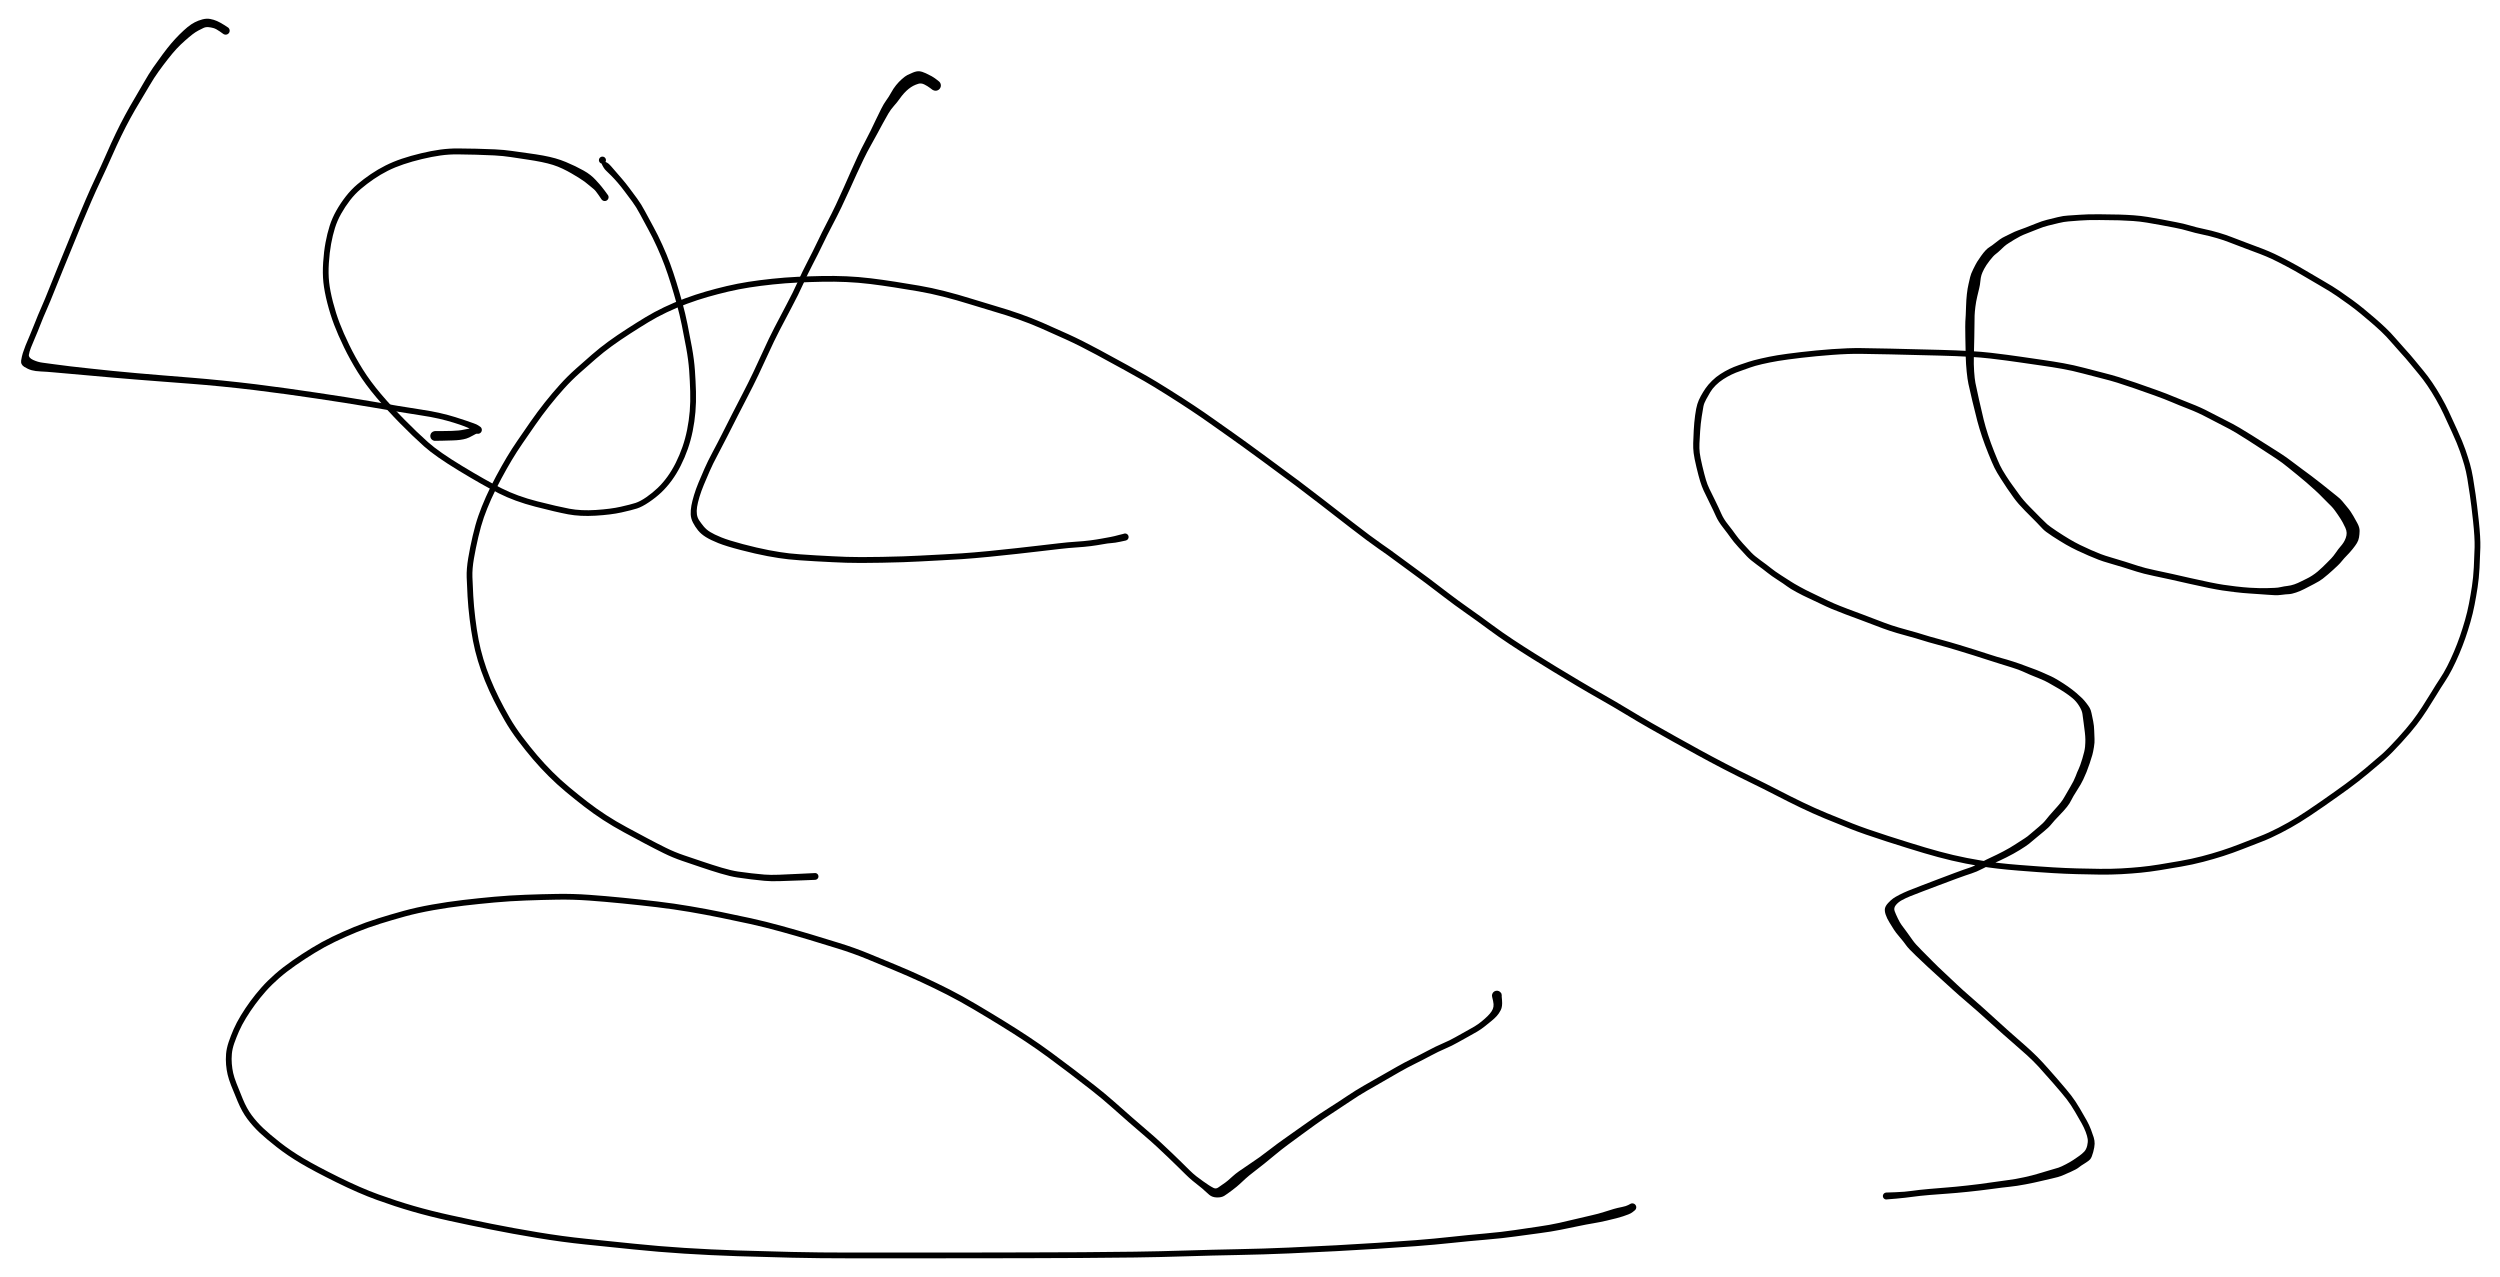 <svg version="1.1" xmlns="http://www.w3.org/2000/svg" viewBox="0 0 1141 583" width="1141" height="583">
  <!-- svg-source:excalidraw -->
  <!-- payload-type:application/vnd.excalidraw+json --><!-- payload-version:2 --><!-- payload-start -->eyJ2ZXJzaW9uIjoiMSIsImVuY29kaW5nIjoiYnN0cmluZyIsImNvbXByZXNzZWQiOnRydWUsImVuY29kZWQiOiJ4nM1dXXNcdTAwMWLHXHUwMDExfOevYNGvPvn2+85vtuzEKSUupVx1MDAxNMdWpVxcLpiERIQgwVx1MDAwMKBkWeX/nlx1MDAwMyjzMH22ujexafJBJVx1MDAwMte8/ZidnemZnX17dHx8sn1zPT/5+Phk/sPpbLk4W89en3y4+/zVfL1ZrK6Gr/z+983qZn26f/J8u73efPzRR7Pr60cvXHUwMDE32+9Xq4tHp6vLW9h8Ob+cX203w4P/XHUwMDFhfj8+frv/9+BFL9bz+d1r9t+Mr1xufcFPv1xcXe1f2/nsg2tTuHtgsflseNt2fjZ8+2K23MzHb3ZcdTAwMWad/OfHb96013+9XGanN5/+8/Gf/v7qcfBfjG99sVgun23fLG/7NDs9v1nPx2832/XqYv714mx7Pnzv4PM73GY1jNmIWq9uXp5fzTdcdTAwMWKDWV3PTlx1MDAxN9s3u8/a9u7T2dXL/d9cdTAwMTg/+WH4LVx1MDAwN/do6GrXJudiiXn8Kzt8LN2j1LqUW++c61xcjtCwx6vlar1r2Fx1MDAwN+3+Z2za97PTi5dD+67O7p7ZrmdXm+vZepiv8bnX77rcu3EqzueLl+fb3fvj+OFmvlx1MDAxZvnOleS8i2NDd2+5/svZXlx1MDAwNL7FgTufra/fXHLQyb41XHUwMDA3Ldz9+vmB/Izgm+uz2e1Eu1xcfFvaLnQ5jCO3XFxcXF1cZl9e3SyX42er04tfkI3r1eJQPHc/4/+Ox9nY/3L3/28//MWnXHUwMDFi71x1MDAwZp93/PlcXPd8qGxPKIfPN/xcdTAwMDUxXHUwMDE4gKeAXHUwMDE0XHIgU0A2Q9T0XHUwMDE0UJztXHUwMDAzb1PpLaJQRNfZbvN39PZcdTAwMWS+o1xi19rJXGKRQ1xcMpDIJ9B5O4NRaJiVqibxSXQh22lcdTAwMTf6XHUwMDAyolVcdTAwMTSIXHUwMDFksS5wSLLS0vOZdCDCrlx1MDAxNUY52f47x9eiS7BcdTAwMThcdTAwMWSXfZesYLqgtFxyMFFpXHUwMDFiYlx1MDAwNFx1MDAxOUhWOIf+XHRcdTAwMTi7+l1cdTAwMTbEM+JyViRcdTAwMDfmtFx1MDAxMzBcdTAwMDHGoFcw9j2+XHUwMDE1xtqDsmmFMfBWrL1cdTAwMTMwXHUwMDBl2uaFOVx1MDAwNVx1MDAxZOVcdTAwMDNfcqhcdFx1MDAwM1x1MDAxN+veSoGPiWto6EziXHUwMDAzXVx1MDAxMFwibE7Q/czfklx1MDAxMMKlJlwihC9cdTAwMWOQTZ/5IKOYXHUwMDE1QXUgRNj/XHUwMDAxQeUl11x1MDAwMlxcqUVMek67XHUwMDExQIZcdTAwMGKd99TChNBcdTAwMDWZYVx0ZyqOKMCZ9qOD6Ui0VT3MR6JL0bVcYqGC5Vx1MDAxY0D49jLsdLVqxUW04jhcdTAwMDT2MO959zPMPDdcdTAwMTZdXHUwMDAxXHUwMDExdnzEUN+1fMRQq/K9yLewXHUwMDFk93xtedyNOVx1MDAwNDZJx5WXx/0701x1MDAxMVx1MDAxYtZcdTAwMTOYMFRcdTAwMTFcdTAwMGZaXHUwMDE0ILwv6I1wk9x3XHUwMDAw4Ya/762MOU93XGJcdTAwMGbbsPN09oODhnHXKnhoWEvXS1x1MDAwMO+ip5NcdTAwMWZcIiDorFx1MDAwNNDGXHUwMDFkXHUwMDFkrlx1MDAwMG5ox0er1PovXHUwMDAx1jDf5kNv1Vx1MDAxMZf6XGLKmKvvXGL7aaTzXHUwMDExQVx1MDAxNUcqJjHa0VxytOcx2dHlfk7MuDtSREFlT1x1MDAxMcBcdTAwMGJwJiGBx05cdTAwMDc3gb/O31x1MDAwMNqUTniCxUFXU0K7g1x1MDAwM/pKQFdcdTAwMGJAJ4NcdTAwMDFy29V1OiPVQlx1MDAwMVx1MDAxZdYqXHUwMDA1XHUwMDAwZ8JccsZcYlx1MDAwZTZdXHUwMDEzXHUwMDE5VpHjvVx1MDAwMD3I/cpcXMD+4a3qXHUwMDAwQWU8d0CV0fkuLUxcdTAwMWZdXHUwMDE2xdlWcT1YYPPjxnWBxc31eYHVzXeZXHUwMDAyYlV4q2B/7fhYgTnGWbVcdTAwMDI+bs+dnYSmXHUwMDA1XbNcdTAwMDXFna+QgqRcdTAwMTVcdTAwMTf4grxcdTAwMWTfacqEtuPTmNBcdTAwMTblY4yQJIxcdTAwMThAXHUwMDA0iUSqs6tcdTAwMWZkQcKQhO2pQVaQS+xcdTAwMDU5hm1EkDEwZTy3XHUwMDAxSkSyjqtcdTAwMTZYxJ7ryFx1MDAxMqBhgpJEYiRwSfZgXHUwMDBicH+nOFx1MDAxOGTu7Fx1MDAxN4e8hfBcdTAwMTbYVLjli3uET3xeWqR5uCHRo10qbHfVVF1GW5ar/VxcQGC4z4PWgedcdTAwMGI5J1xmjHHDXGLUuO9cdTAwMDTTXGJcdTAwMWHGd6RcZrue525lxiXGNVxmWoWeb3zZY8NcdTAwMDQqXHUwMDExXHUwMDFiRiU5Y/SRs0NcdTAwMTmEP/DAWFx1MDAwMuFXIGjrXHRcdTAwMTCQZFx1MDAwNVx1MDAwMlSP0P2Uq0csIcfLpzJh/KDnXHUwMDFlYMK3UOtcIiE1yoU/RdiS+Fx1MDAxMkuYPcA38YR7Zcc9ZiTrOduTIFx1MDAwZkLQYynAQuZcdTAwMTFE9Mx9x0dcZllursanXHUwMDEwofvogFGllDxGRHhfJlx1MDAxMD77XGLhzHBCXHUwMDFihodRkofZ5/v+XHUwMDE0wmd/XHUwMDAyXHUwMDExRlxmIcKIYYC2/i08LDJcdTAwMTlkTpVNppLzzymAuuDW+GSJXHQ6XHUwMDE5c6BcdTAwMTQ9XHUwMDA2xDhPPElcdTAwMTF5XHUwMDE04S3QsMKVUkQ+kosl+sjcXHUwMDFjxV3M8Sh4yvBcdTAwMTbOjSTgb4X0XHUwMDExJCZcdTAwMWR3XHUwMDEzUsHEXHUwMDE2LvxcdTAwMWSSaLxhyFx1MDAxM3P6KfVcdTAwMThI4lOJIVx1MDAxZU5cdTAwMTFkcHmEXFygjFGhwM1RoLlcdTAwMWP3KzMoJVx1MDAxN7hpXHJcdTAwMDa846ovg1xyI6RPZVxcYlx1MDAwMlx1MDAwNFx0olDtWEmQWFx1MDAwZqlvWMFBXHUwMDE2IDj7gvdaPy9cdTAwMWQ2jLtvuJBcdTAwMDVcdTAwMTnrcJBcdTAwMDVcYlxuXGZfL1x1MDAxON5cdTAwMTVWJVx1MDAwNPeVtVx1MDAwZr6YoGFyjzF0vpB7kDGecJr7ap2MPIyg+UtcdTAwMGJ6jNtjU1xip1x1MDAwNzGDglx1MDAxYopTiMBcXCGEU2pcdTAwMTNcYmdcdTAwMTQnXHUwMDEwYV4wn1OQZKSgXHUwMDA1sVx1MDAwNIHhNv9ELFx1MDAwNVx1MDAxNlx1MDAwZdeLwML1oGG4l5Q7zJ9cdTAwMTE0XGasSoHrw5xcdTAwMTNujk50skDcoeZcdTAwMTeIO9ySXHUwMDA0XHUwMDE2XHUwMDBlXHUwMDEyrlx1MDAxY2dIcsJUKMFUwNBcdTAwMDBcdTAwMTdLJCF5XCJvRlZBiOl64GFcdTAwMWOfXHUwMDE3TLfjXHUwMDAxiFx0oyiEdZFcdTAwMWLnuXNo9Hp+bFx1MDAwMulBxXstXHUwMDE45lx1MDAxMOhBdKtcdTAwMDXHXG7fXCK4b5gqzblcdTAwMGJcZlxmcetcImHCLLcuYsH8TFx1MDAwMYI53Fx1MDAxY1x1MDAwMk6iXHUwMDAyQVx1MDAxMpJ3P1wiq8BcdTAwMDc5XCI/xqcyenxcdTAwMGLVY9FXXHUwMDA37FwiLmRujUdcdTAwMDdccuNLLLZI3fDuY1x1MDAwZTBXXHUwMDE3XHUwMDExo2888lx1MDAxZVvoXHUwMDBiz2eZQoSGVW9cdTAwMTZcYlx1MDAxMULPU4jwlurtXHUwMDE158Vxcji21TRcdTAwMTRcboxg9kSHXHS9XHUwMDAyXHUwMDA0z1x1MDAxN/FMRV9twOOqXHUwMDE0PIvoq9lcdTAwMWXUMEKmccTjSILqmzAkXFz1IVx0KSileoYkYlx1MDAwZVx0T2+ImKlcIuR3om0pJHhcIt0h6DE0rXlCSERWgZtwXHUwMDExnVx1MDAxMZ6bXHUwMDFk0Uviqi85zLlcdTAwMTKsXHUwMDBiWC8tZ0c9XHUwMDFlsFx1MDAxNEJpoPqEXGIvWEpOXGJcckCCpVx1MDAxMHpcdTAwMDV7RFx01sI7XHUwMDA0w1x1MDAxMt7Bg1x1MDAwZrBWhFxiXHUwMDA3XHUwMDFjllx1MDAxMKKusLj4XoRReiHmXG5mqFx1MDAxMEOBzONcIjhcdTAwMDeAXHUwMDEwPFx1MDAxMLvghTBcclwi+JwjQkibXHUwMDAwXHUwMDA0l/bOzodcdTAwMTA4RYTQKotcdTAwMTBcIq3QXHUwMDBmIdBcbkww3+PRIeSsZoJcdTAwMTNbQjxcdTAwMDdcdTAwMTKyuG+TYO/hXHUwMDFlxFx1MDAwNCGsc8wu4VxiPHfHXHUwMDExtVx04Vx0kz1cdTAwMDUtilZcdTAwMWFHoMXFdXtlZVxuTFx1MDAxMVx1MDAxMZx5WFx1MDAxZFx1MDAxNFx1MDAwMNlkfGTRmqVcdTAwMDBryvNBas3UXHR2jFHp3IK3dlx1MDAwZi+rXHUwMDEwLaWkmElcdTAwMTbAXHJxXHUwMDFirVx1MDAxMXxQXHUwMDAwcO9cdTAwMDBcdTAwMDDcoLTRIJ5qXHUwMDEx7cEywcG388aN72RjJ4Jqslx1MDAwZbFAuFnLk3tQyfqcglx1MDAwZbekjrCxWG6WR2WSdeqELdimb/CUXcgnXHUwMDE0Mleswlx1MDAxN5LpspElwdi0m6njR5knXGIhXHUwMDAzw65qYYOwporgxkFiiOArTlx1MDAxMHw2oFVcdTAwMDKnjlxiwayz6kZh1PtqhNXjgj6wwSQhvlx1MDAwZk6MwHaA6CqIXHUwMDA071x1MDAxMFx1MDAxMnqhXHUwMDFmfKys4SFcdTAwMWMph5w2XHUwMDA1YX1wgX9cdTAwMDJ1q+Qn2TOXXHUwMDAyXCL20Fx1MDAwZmFfsqPLTfnYld9cdTAwMTBxXHUwMDA0yJPlbLN9vLq8XFxst/Ozp7ticlh4brO4vFnOtvOn6/lmsysq+PHxdn1zUIHu3ee3Ne72n/50++Xbn1x1MDAxZlFqJVx1MDAxZVTxwlqJw1euS7E9qFx1MDAxZciKJX5cdTAwMTXmT5/4XHUwMDE33yxWN8vy/LtP5o/j09OHXixxeFwivqdaYva9rZZcYlxy++2KJeaD8od3xVx1MDAxMk11xttiib7t2lx1MDAxMHxcdTAwMTg5onuqltj70c7+w6ol2l2IPd24uscrKzFcdTAwMWG1Uln2iD9uXHUwMDE0o1DFzlq6/HmzPfMyV9ZsXHUwMDE1qk+ZzYOXnrLHhTlcdTAwMGbdWJJUKPGYYavhM2D3cV5wzFn/RChcIunsQS6lRJs9ylwiXHUwMDE1XHUwMDA0NFxi7vnt8nhcZkJYOZZcdTAwMTNQXHUwMDEwlq5cdTAwMTfKZ3prVylcYmvnXG6IYCObXG6iulx1MDAxZsFalFxuwvJcdTAwMGZcdTAwMDJcdTAwMDJcdTAwMDKhwnzEUCsl0SYkXHUwMDBislx1MDAwYkEtYUVcdTAwMDF3xJmXXHUwMDA2zqHwRkFEh6uFZPutlPuDgjtcdTAwMWOBSYKCdsO8XHUwMDBm/pZcZsxcdTAwMWbPXHUwMDE0aTJcdTAwMDSluW8zQKC6rNBcdTAwMTc4f8OTfVx1MDAxYsz0XHUwMDE3qjBmOLLDz2lPIUJ5yFhcdTAwMWKmmfSFXHUwMDFmvZuMXHUwMDE4XHUwMDBmg1xyXHUwMDEwy6jz6NwgMFx1MDAxMDRUZKy+Um6GmpJcdTAwMDKXM2CAu1x1MDAxN1RcdTAwMDVmIyrVdSdncLygMDD8L1R+xriNwIY0mF4onERoMDotsFx1MDAxNVxynlxyVapcdTAwMDUnh8dcdTAwMDRcdTAwMDRcdTAwMGJcdTAwMGbzn1x1MDAwNNVcdTAwMDGOuIbBnGRcdTAwMDXzP1RMjnhGUFx1MDAxOOvocX64MoiYbyFU5FxymGIvbFx1MDAwNlx1MDAwMZPMeYpOXHUwMDEzJtkzisGE6TN8nYZJISy+TsMkg4TPT8D0MX4gddhnQY3yYfOQqNNcdTAwMGJcdTAwMDY2ZFx1MDAxMFx0W4LHeoVcXH94SNBcdTAwMTWKc3s4Xips1Vjbk4dZXHUwMDFhrCAq1Iv2cMBQWJ7e14bXd1x1MDAxOanWUFx1MDAxM2Z/km0rQLCeklx1MDAwMKlccpg3blJBVIBgzpVcdTAwMDCxXHUwMDAyIzjJcPRNcMRhX1x1MDAxN+qew4k8XHUwMDAxXHUwMDAx53hcdTAwMTREqe1HV1lMcndSvXpCJlx1MDAwNys5XHUwMDA0XHUwMDBmVVx1MDAwYsKFR7eFec9YhECAQPa3cotcdTAwMDHoXHTlglx1MDAwNStegmWG91x1MDAxMShXMqDfJLxcdTAwMDV0XHUwMDFlT2VGzkq6+1x1MDAwMyxcdTAwMTJB5TtQYEKNfNgjha2or/bNYFNcdTAwMTV2SFx1MDAxMHyeXY+XXHUwMDEw8Fx1MDAwMH5cdTAwMDNGleL9gb/IR1x1MDAxN86S86A/XtvDXHUwMDEzRlx1MDAxYjD0XHUwMDA0K1x1MDAwN1x1MDAxMVxuUWJcdTAwMTGCn1xiXGJhrFx1MDAwMFF/xVH16Fx1MDAxZVwijlx1MDAwMPlwXCKOXHUwMDA38SxcZjh23ne5O7DBacDx+VdPNrPnf37y9LvL1excdTAwMWbLV3+7flx1MDAxZZ889IBjyP498cbe39flbFx1MDAwNzblQbxxtFDu4o2DJ9iVttx/vLFcdTAwMWaPpf1xt7NVVnhucuXzXeXzUGlFudbImjdcdTAwMWNQ6kbIWlx1MDAwM4JjZoZUcEts2E6JyFx1MDAxOIDAXHUwMDE12JhcdTAwMGbf0i2PI7ArlmSTqC9cdTAwMDNcdTAwMTB4STPNvJRSY4OC/ChcdTAwMDDs/4JRYm1xXtevsYc/hMM4jVxyrCg3qkHOn+AgQMxK4MUgXHUwMDE3SGDsrGOo8I+QkSzcvdZDblbtlVvCKcdcdTAwMDYyrXj5lMk7qnsuIGy1XHUwMDFk4YAnzjk/YFx1MDAwMla+hIB+XGKxXHUwMDE0yFx1MDAxMedznlx1MDAwMCHws1ZcdTAwMTJcdTAwMDVFXHUwMDAy95Hy4zuNPW4u1H+xveBHimz8yPHAnj1k4TLPKbTJJ0KBPGiSUCbHXHUwMDAwuGtcbpqN37FcdTAwMDSLlbuyroVX8PulbDqFUIVcdTAwMDaYXHUwMDAyx/dcdTAwMTm4s1CoNVx1MDAwZleLXHSFbiZcYn5cdTAwMDNcdTAwMWS2SkBAz6lcbnGWXHUwMDE2llx1MDAxMNBcdTAwMGZhzkMlou9rXHUwMDAxtW2yXHUwMDA3U/4/wFx1MDAxMVx1MDAwMFx1MDAxZpCr3OGHP7vKIXnfx35kIamn/G//3friy+XZJ4u2/Wrrv1xcfPHsi789dE85hfRcdTAwMWVP2eV7u8fc5V9ylUdcdTAwMDbtZ1c5dz60fTtcdTAwMWEo9+MpxzaMZ19cdTAwMWWKpyzwV5XPQ1x1MDAwMJQ+P7mpjiMgZCZENfA2XHUwMDE1isB0XHUwMDE4JfRrXHUwMDExQkxcdTAwMWFcImxC8i3U2VHyOSyimqlVXHUwMDEwfS1icmkml6pUO1Zw31x1MDAxZa/LgWnBkmC19eJcdTAwMGXhXCJcdTAwMDFhd2pcdTAwMGWwZ1x1MDAxZJUrqKszqH1t/i1cXI2txOIsQnC2oVx1MDAxZoLr7GxqJXdZdrdKXHUwMDE5hDLj9lx1MDAxNKbQXHUwMDBma8xcdKFcdTAwMGZwtvnVnehcYlx1MDAwYlxuLsNBQSFRXHUwMDA36Fx1MDAxMiFVXHTOY1x1MDAwYlx1MDAxNIBcdTAwMDXwVV57yFxmvGDeJFfbazhbwE9cdTAwMTV6IK6431xmbFx1MDAxYVVcdFx1MDAwMVx1MDAwZW3QdVx1MDAxMUCc+NH7tlJiLZnLQ3X2eVx1MDAxZVx1MDAwNrVccuLhXyvcwlx1MDAwNbD2PDm/XFzXnnCn/bVzzK9ltdqVi4SvPKlcdTAwMDBSzb19Oz51y5JXw7A2XG4vzFu3rddcdTAwMWVcdTAwMDPAXHUwMDBiXHUwMDAy+JZQbcxU26+1gOo3/DrgXGKAXHUwMDBmyLv/1UB4XHUwMDFhXHUwMDFj3tT3TvfuU7xcYvH1582T+PJi/eNnn8/K918/eO8+d/l93r0r9+bdj2lDo3fv/cFI3Hr3u+PQIcY4psvdl3tfxjpRf5x7XHUwMDBmXHUwMDA1T+nzcDc3fT5WPp8qn//dXHUwMDAz820toHZEsVx1MDAxYypcdTAwMDdYX4o/b/Yygcuwllx1MDAxM3/eUuJCXHUwMDEys3VcdTAwMWZruVx1MDAxMl46pbHGjXJ+wchcdTAwMWSvQNRYXHUwMDAzVlxi/Vv7kl+NXHUwMDAx5I1cdTAwMTDjsyXFebBcdTAwMGKSXHUwMDBieGnCxka7eOyjsUm4Slx1MDAxNlx1MDAxZlT74VxiqC4j2EZYwUZQXHUwMDFhUMdFQNTWP5nE2Fx1MDAwNSfejpVCRuBBdlx1MDAwNVx1MDAwMotVoIeg+IuQhOqsmnVCTinQJE5I35xAXHUwMDA0XHUwMDFi1DZMuGSugeCocJXdrlxmroVcYmlcdTAwMWZwrFtIirY9XHUwMDExiHObuONcdTAwMDWez6534X6KxubcK1xi6+hcbpdwN0A+coSvbFNfOU6udmDRmebllGBcIoRcdTAwMWF8ldJcdTAwMDHVJ3iOVoZlIdyEXlx1MDAwYugq11x1MDAwNNSR4OeRu1hcdTAwMGKwtS34wu7Kb1x1MDAwNzhcdTAwMDLg7+QmXHUwMDFmvXvFyez6+tl2XHUwMDAwXHUwMDBm3906zYMntTh7tvhxbl5z8moxf/3p1J374MX+5+Toneu983D3L3r709FP/1x1MDAwNfU1itcifQ==<!-- payload-end -->
  <defs>
    <style>
      @font-face {
        font-family: "Virgil";
        src: url("https://unpkg.com/@excalidraw/excalidraw@0.13.0/dist/excalidraw-assets/Virgil.woff2");
      }
      @font-face {
        font-family: "Cascadia";
        src: url("https://unpkg.com/@excalidraw/excalidraw@0.13.0/dist/excalidraw-assets/Cascadia.woff2");
      }
    </style>
  </defs>
  <rect x="0" y="0" width="1141" height="583" fill="#ffffff"/><g transform="translate(372 400) rotate(0 300.5 -77.5)" stroke="none"><path fill="#000000" d="M 0.07,1.56 Q 0.07,1.56 -6.25,1.81 -12.58,2.06 -16.43,2.16 -20.28,2.26 -23.14,2.00 -26.00,1.75 -29.22,1.34 -32.44,0.94 -35.54,0.48 -38.64,0.01 -43.20,-1.35 -47.77,-2.72 -51.99,-4.16 -56.22,-5.61 -60.59,-7.08 -64.96,-8.56 -69.20,-10.66 -73.44,-12.76 -77.81,-15.08 -82.18,-17.41 -87.20,-20.12 -92.21,-22.83 -96.69,-25.73 -101.16,-28.64 -105.39,-31.90 -109.62,-35.17 -113.71,-38.57 -117.81,-41.98 -121.60,-45.76 -125.39,-49.54 -128.74,-53.46 -132.09,-57.39 -135.54,-61.95 -138.99,-66.51 -141.63,-71.09 -144.28,-75.67 -146.56,-80.21 -148.83,-84.75 -150.68,-89.30 -152.52,-93.85 -153.89,-98.41 -155.26,-102.96 -156.14,-107.53 -157.01,-112.10 -157.67,-117.50 -158.33,-122.91 -158.61,-127.82 -158.90,-132.73 -159.01,-136.54 -159.13,-140.35 -158.31,-145.25 -157.49,-150.16 -156.27,-155.39 -155.06,-160.62 -153.66,-164.62 -152.27,-168.62 -150.23,-173.21 -148.18,-177.81 -145.58,-182.66 -142.97,-187.51 -140.71,-191.30 -138.45,-195.10 -135.74,-199.03 -133.04,-202.97 -129.89,-207.51 -126.73,-212.04 -123.36,-216.30 -119.98,-220.56 -116.51,-224.40 -113.05,-228.25 -109.24,-231.64 -105.43,-235.03 -101.81,-238.18 -98.20,-241.33 -94.31,-244.15 -90.43,-246.96 -85.90,-249.88 -81.37,-252.81 -77.42,-255.20 -73.48,-257.59 -68.88,-259.79 -64.28,-261.98 -59.42,-263.79 -54.56,-265.59 -49.88,-266.94 -45.20,-268.29 -40.33,-269.44 -35.45,-270.59 -30.47,-271.37 -25.49,-272.15 -19.62,-272.77 -13.76,-273.39 -8.08,-273.66 -2.40,-273.92 3.17,-274.03 8.75,-274.14 14.32,-273.90 19.88,-273.66 25.45,-272.98 31.01,-272.30 36.53,-271.43 42.06,-270.57 47.57,-269.62 53.08,-268.68 59.21,-267.12 65.34,-265.56 71.12,-263.74 76.90,-261.92 82.49,-260.29 88.08,-258.67 93.37,-256.81 98.66,-254.96 103.81,-252.72 108.97,-250.48 115.46,-247.52 121.96,-244.56 129.64,-240.41 137.32,-236.26 142.59,-233.35 147.85,-230.44 151.53,-228.34 155.22,-226.24 161.69,-222.17 168.16,-218.10 172.93,-214.93 177.70,-211.76 182.03,-208.68 186.37,-205.60 191.08,-202.29 195.79,-198.97 205.56,-191.80 215.34,-184.64 220.93,-180.44 226.52,-176.24 231.78,-172.15 237.04,-168.07 245.60,-161.44 254.15,-154.82 258.62,-151.74 263.09,-148.66 265.60,-146.75 268.11,-144.84 272.03,-142.03 275.95,-139.23 280.22,-136.01 284.49,-132.79 288.89,-129.41 293.29,-126.03 298.59,-122.31 303.89,-118.59 308.75,-114.98 313.61,-111.37 318.52,-108.14 323.42,-104.90 328.38,-101.80 333.34,-98.70 338.32,-95.66 343.31,-92.62 348.87,-89.32 354.43,-86.01 359.95,-82.89 365.47,-79.77 371.00,-76.41 376.53,-73.06 382.02,-69.92 387.51,-66.79 393.00,-63.73 398.50,-60.67 404.00,-57.64 409.50,-54.62 415.84,-51.33 422.19,-48.04 428.04,-45.21 433.89,-42.37 439.57,-39.43 445.24,-36.49 450.79,-33.82 456.34,-31.14 461.83,-28.87 467.33,-26.59 473.40,-24.19 479.48,-21.78 489.79,-18.47 500.10,-15.16 506.78,-13.18 513.47,-11.19 519.44,-9.78 525.41,-8.37 532.52,-7.20 539.63,-6.03 549.52,-5.25 559.40,-4.47 565.05,-4.14 570.70,-3.80 575.96,-3.66 581.22,-3.52 586.33,-3.46 591.44,-3.40 596.16,-3.66 600.88,-3.92 604.89,-4.32 608.90,-4.71 613.45,-5.45 618.00,-6.19 623.10,-7.08 628.21,-7.97 632.92,-9.20 637.63,-10.43 641.91,-11.81 646.20,-13.19 650.59,-14.92 654.97,-16.64 659.16,-18.25 663.34,-19.85 667.93,-22.23 672.51,-24.60 676.46,-27.04 680.41,-29.48 687.25,-34.24 694.09,-39.00 698.43,-42.18 702.78,-45.35 707.47,-49.26 712.17,-53.18 715.02,-55.70 717.88,-58.23 722.21,-62.99 726.54,-67.76 728.95,-70.91 731.35,-74.07 733.50,-77.40 735.66,-80.73 737.73,-84.15 739.80,-87.58 741.56,-90.22 743.32,-92.86 744.89,-95.92 746.45,-98.98 747.98,-102.56 749.50,-106.15 750.72,-109.66 751.93,-113.17 753.02,-116.95 754.11,-120.73 754.85,-124.59 755.59,-128.45 756.19,-132.39 756.80,-136.33 757.05,-141.11 757.30,-145.90 757.41,-150.24 757.52,-154.58 756.71,-162.10 755.90,-169.62 755.26,-173.97 754.63,-178.33 754.08,-181.61 753.52,-184.90 752.73,-187.67 751.93,-190.44 750.74,-193.91 749.54,-197.38 747.04,-202.84 744.53,-208.29 743.18,-211.21 741.82,-214.12 739.83,-217.62 737.83,-221.11 735.86,-224.01 733.88,-226.91 731.91,-229.26 729.95,-231.61 727.94,-234.07 725.94,-236.53 723.67,-238.98 721.41,-241.44 719.27,-243.95 717.13,-246.46 714.84,-248.62 712.55,-250.77 710.14,-252.84 707.73,-254.91 705.27,-256.94 702.81,-258.97 700.07,-260.96 697.33,-262.95 694.43,-264.95 691.54,-266.95 686.62,-269.78 681.69,-272.62 678.70,-274.42 675.72,-276.22 671.61,-278.40 667.50,-280.58 664.91,-281.79 662.32,-283.00 659.52,-284.07 656.72,-285.15 652.36,-286.76 648.00,-288.38 645.55,-289.36 643.10,-290.34 639.83,-291.30 636.55,-292.27 633.17,-292.97 629.80,-293.66 626.85,-294.55 623.89,-295.44 620.43,-296.09 616.97,-296.73 614.03,-297.30 611.09,-297.87 607.85,-298.39 604.61,-298.92 601.55,-299.13 598.50,-299.35 595.19,-299.45 591.89,-299.54 586.17,-299.58 580.46,-299.62 577.22,-299.35 573.98,-299.09 571.99,-298.94 570.00,-298.79 567.55,-298.19 565.11,-297.59 562.87,-297.05 560.63,-296.50 558.05,-295.44 555.46,-294.38 553.44,-293.62 551.42,-292.86 550.06,-292.17 548.70,-291.48 547.34,-290.64 545.98,-289.79 544.81,-289.06 543.63,-288.34 542.72,-287.52 541.81,-286.70 540.86,-285.77 539.91,-284.84 538.82,-284.02 537.74,-283.21 536.09,-281.07 534.43,-278.93 533.56,-277.27 532.69,-275.62 532.34,-274.48 531.99,-273.35 531.83,-271.61 531.67,-269.87 531.32,-268.48 530.98,-267.09 530.42,-264.72 529.86,-262.35 529.56,-259.95 529.27,-257.56 529.21,-255.94 529.15,-254.33 529.17,-253.07 529.20,-251.82 529.07,-246.13 528.95,-240.44 528.86,-237.15 528.77,-233.86 528.99,-230.52 529.21,-227.18 529.58,-225.24 529.94,-223.30 531.23,-217.57 532.51,-211.83 533.33,-208.54 534.15,-205.24 535.34,-201.58 536.53,-197.92 538.17,-193.79 539.82,-189.67 540.78,-187.65 541.75,-185.63 543.57,-182.81 545.38,-180.00 546.48,-178.54 547.59,-177.08 549.47,-174.41 551.34,-171.75 554.37,-168.68 557.39,-165.62 559.28,-163.70 561.17,-161.78 562.32,-160.75 563.48,-159.73 566.68,-157.60 569.88,-155.48 572.40,-153.98 574.93,-152.47 577.40,-151.26 579.87,-150.06 582.35,-148.97 584.83,-147.88 586.74,-147.14 588.65,-146.40 591.70,-145.52 594.76,-144.63 597.82,-143.67 600.89,-142.70 603.92,-141.71 606.94,-140.72 611.61,-139.74 616.27,-138.77 619.44,-138.05 622.61,-137.34 627.70,-136.17 632.78,-135.01 636.65,-134.23 640.51,-133.45 642.71,-133.12 644.90,-132.79 648.41,-132.36 651.93,-131.94 654.83,-131.76 657.73,-131.58 659.55,-131.56 661.36,-131.55 662.98,-131.59 664.61,-131.64 666.15,-131.70 667.70,-131.75 669.05,-132.08 670.41,-132.40 672.00,-132.58 673.59,-132.76 675.16,-133.31 676.72,-133.86 678.23,-134.64 679.73,-135.42 680.78,-135.90 681.84,-136.39 683.22,-137.27 684.60,-138.16 685.74,-139.12 686.88,-140.09 687.92,-141.08 688.95,-142.07 689.95,-143.07 690.95,-144.08 691.94,-145.09 692.92,-146.10 694.09,-147.80 695.25,-149.50 696.10,-150.45 696.96,-151.41 697.57,-152.36 698.19,-153.32 698.61,-154.49 699.03,-155.66 699.01,-156.77 698.99,-157.88 698.41,-159.15 697.83,-160.42 697.16,-161.65 696.50,-162.89 695.01,-165.06 693.52,-167.24 692.79,-168.09 692.07,-168.95 690.83,-170.12 689.60,-171.30 688.15,-172.82 686.70,-174.34 684.75,-176.13 682.80,-177.93 680.55,-179.87 678.29,-181.82 676.52,-183.23 674.74,-184.63 672.23,-186.71 669.73,-188.79 666.73,-190.78 663.73,-192.77 660.14,-195.08 656.56,-197.39 654.16,-198.96 651.77,-200.52 648.77,-202.33 645.77,-204.13 642.52,-205.75 639.27,-207.36 635.26,-209.51 631.26,-211.65 626.76,-213.39 622.27,-215.13 619.16,-216.47 616.04,-217.81 611.32,-219.51 606.59,-221.21 601.99,-222.80 597.38,-224.39 594.29,-225.35 591.20,-226.31 587.33,-227.28 583.45,-228.26 578.62,-229.54 573.79,-230.83 569.20,-231.65 564.62,-232.47 560.08,-233.11 555.55,-233.74 549.87,-234.59 544.19,-235.44 536.34,-236.37 528.48,-237.31 513.41,-237.70 498.33,-238.09 490.75,-238.26 483.17,-238.43 477.37,-238.50 471.57,-238.58 464.27,-238.03 456.97,-237.49 450.13,-236.69 443.30,-235.88 439.55,-235.26 435.80,-234.63 432.22,-233.80 428.64,-232.96 426.90,-232.30 425.16,-231.63 422.65,-230.79 420.14,-229.95 418.29,-229.05 416.44,-228.16 414.54,-226.94 412.64,-225.73 411.04,-224.14 409.45,-222.54 408.58,-221.05 407.70,-219.55 406.72,-217.78 405.73,-216.01 405.44,-214.51 405.15,-213.02 404.66,-209.83 404.17,-206.64 403.95,-203.29 403.74,-199.95 403.63,-197.65 403.53,-195.36 403.76,-193.34 404.00,-191.31 404.94,-187.32 405.89,-183.33 406.57,-181.06 407.25,-178.80 408.10,-177.05 408.95,-175.31 410.75,-171.66 412.54,-168.01 413.60,-165.56 414.66,-163.12 416.75,-160.51 418.83,-157.89 420.07,-156.11 421.30,-154.34 423.48,-151.93 425.67,-149.53 427.18,-147.92 428.70,-146.30 431.55,-144.26 434.41,-142.21 436.26,-140.71 438.12,-139.21 440.85,-137.47 443.58,-135.73 445.12,-134.73 446.65,-133.72 449.50,-132.16 452.34,-130.59 454.40,-129.64 456.46,-128.68 459.66,-127.10 462.87,-125.53 465.06,-124.59 467.24,-123.64 471.32,-122.09 475.40,-120.55 478.00,-119.60 480.60,-118.65 484.59,-117.09 488.59,-115.53 491.40,-114.59 494.21,-113.65 498.83,-112.40 503.46,-111.14 506.04,-110.30 508.62,-109.47 513.13,-108.27 517.63,-107.06 522.17,-105.68 526.70,-104.29 529.49,-103.42 532.28,-102.54 536.05,-101.30 539.83,-100.07 541.70,-99.59 543.57,-99.11 546.99,-98.01 550.40,-96.90 552.21,-96.17 554.02,-95.44 555.61,-94.91 557.20,-94.38 559.90,-93.21 562.60,-92.05 564.13,-91.32 565.66,-90.59 567.71,-89.34 569.76,-88.10 571.80,-86.68 573.85,-85.25 575.62,-83.74 577.38,-82.23 578.30,-81.31 579.22,-80.39 580.19,-79.13 581.17,-77.88 581.71,-76.95 582.26,-76.01 582.56,-74.54 582.87,-73.06 583.32,-70.87 583.76,-68.67 583.80,-66.43 583.85,-64.19 583.94,-62.71 584.04,-61.22 583.67,-59.00 583.31,-56.78 582.93,-55.41 582.56,-54.03 581.73,-51.60 580.90,-49.16 580.30,-47.67 579.70,-46.19 578.79,-44.23 577.89,-42.28 575.97,-39.31 574.06,-36.35 573.37,-34.89 572.69,-33.42 571.40,-31.78 570.11,-30.14 567.79,-27.76 565.47,-25.37 564.27,-23.86 563.07,-22.34 560.68,-20.42 558.28,-18.50 556.77,-17.18 555.25,-15.86 554.01,-14.87 552.77,-13.89 549.90,-12.11 547.02,-10.33 543.72,-8.69 540.42,-7.06 538.15,-6.08 535.87,-5.11 532.95,-3.58 530.03,-2.06 527.79,-1.36 525.55,-0.65 520.94,1.03 516.33,2.73 512.92,4.03 509.52,5.33 505.76,6.74 502.01,8.15 499.86,9.03 497.71,9.91 496.00,10.85 494.29,11.79 493.24,13.11 492.19,14.43 492.73,15.87 493.27,17.31 494.20,19.23 495.13,21.14 495.88,22.16 496.64,23.17 498.26,25.37 499.88,27.56 500.95,29.13 502.01,30.70 505.16,33.84 508.30,36.98 510.25,38.97 512.19,40.96 515.58,44.10 518.96,47.24 521.27,49.46 523.58,51.68 527.97,55.48 532.37,59.28 538.57,64.95 544.77,70.62 548.54,73.88 552.30,77.13 555.07,79.69 557.84,82.25 560.19,84.81 562.55,87.36 567.00,92.48 571.44,97.59 573.35,100.07 575.26,102.56 577.26,105.97 579.26,109.39 580.38,111.39 581.50,113.40 582.30,115.49 583.10,117.57 583.56,119.08 584.02,120.58 583.99,122.03 583.96,123.47 583.33,125.83 582.70,128.19 582.01,129.03 581.31,129.86 579.44,130.99 577.58,132.12 576.67,132.88 575.76,133.63 573.10,134.82 570.44,136.00 569.06,136.59 567.68,137.17 564.39,137.90 561.10,138.63 558.91,139.17 556.71,139.72 552.54,140.52 548.37,141.32 545.12,141.65 541.86,141.98 536.79,142.68 531.72,143.37 526.08,143.95 520.44,144.53 516.88,144.77 513.32,145.01 508.66,145.39 504.01,145.78 500.91,146.22 497.82,146.66 493.42,147.06 489.02,147.46 488.76,147.44 488.50,147.41 488.27,147.31 488.03,147.20 487.84,147.02 487.66,146.85 487.53,146.62 487.41,146.40 487.37,146.14 487.32,145.89 487.36,145.63 487.40,145.38 487.52,145.15 487.64,144.92 487.82,144.74 488.01,144.56 488.24,144.45 488.48,144.34 488.73,144.31 488.99,144.28 489.24,144.33 489.49,144.39 489.71,144.52 489.94,144.65 490.10,144.84 490.27,145.04 490.37,145.28 490.47,145.52 490.48,145.77 490.50,146.03 490.43,146.28 490.37,146.53 490.22,146.74 490.08,146.96 489.88,147.12 489.67,147.27 489.43,147.36 489.19,147.44 488.93,147.45 488.67,147.45 488.43,147.37 488.18,147.29 487.97,147.13 487.77,146.98 487.62,146.77 487.47,146.56 487.40,146.31 487.33,146.06 487.34,145.80 487.36,145.54 487.45,145.30 487.54,145.06 487.71,144.87 487.87,144.67 488.09,144.53 488.31,144.40 488.56,144.34 488.81,144.28 488.81,144.28 488.81,144.28 493.12,144.13 497.43,143.98 500.60,143.51 503.78,143.04 508.45,142.64 513.12,142.23 516.63,141.96 520.14,141.70 525.73,141.08 531.31,140.47 536.42,139.71 541.52,138.95 544.63,138.57 547.73,138.19 551.76,137.31 555.78,136.43 557.99,135.73 560.20,135.03 563.21,134.18 566.23,133.34 567.49,132.92 568.75,132.50 570.96,131.33 573.17,130.15 574.26,129.41 575.35,128.68 576.82,127.65 578.29,126.62 579.23,125.62 580.17,124.62 580.59,122.91 581.01,121.20 580.82,119.85 580.63,118.51 579.91,116.60 579.19,114.69 578.08,112.71 576.97,110.72 575.06,107.45 573.15,104.18 571.29,101.76 569.43,99.34 565.00,94.27 560.57,89.19 558.29,86.72 556.00,84.25 553.25,81.73 550.50,79.22 546.70,75.95 542.89,72.69 536.70,67.07 530.51,61.45 526.03,57.64 521.55,53.83 519.22,51.67 516.89,49.50 513.41,46.39 509.93,43.27 507.91,41.36 505.89,39.46 502.40,36.15 498.92,32.83 497.92,31.38 496.92,29.93 495.03,27.72 493.14,25.52 492.39,24.30 491.65,23.09 490.40,21.10 489.16,19.12 488.61,17.40 488.05,15.69 488.31,14.53 488.58,13.36 489.80,12.07 491.02,10.77 492.00,10.07 492.97,9.38 494.83,8.41 496.69,7.45 498.88,6.54 501.06,5.64 504.81,4.22 508.55,2.80 511.96,1.49 515.38,0.17 520.04,-1.56 524.71,-3.30 526.71,-3.93 528.71,-4.56 531.71,-6.17 534.70,-7.78 536.88,-8.76 539.06,-9.75 542.19,-11.37 545.31,-12.99 548.08,-14.82 550.84,-16.64 552.05,-17.38 553.26,-18.12 554.81,-19.50 556.36,-20.87 558.47,-22.60 560.57,-24.32 561.84,-25.96 563.11,-27.60 565.24,-29.95 567.38,-32.30 568.47,-33.66 569.55,-35.02 570.39,-36.57 571.23,-38.12 572.89,-40.89 574.56,-43.66 575.32,-45.73 576.08,-47.80 576.69,-49.02 577.30,-50.24 578.38,-53.76 579.46,-57.29 579.62,-59.18 579.78,-61.07 579.76,-62.50 579.74,-63.92 579.52,-65.83 579.29,-67.73 578.97,-70.12 578.65,-72.50 578.43,-74.15 578.21,-75.79 576.86,-77.91 575.52,-80.02 573.84,-81.40 572.17,-82.78 570.18,-84.09 568.19,-85.40 566.14,-86.53 564.10,-87.66 562.77,-88.46 561.43,-89.25 558.75,-90.33 556.07,-91.40 554.47,-92.08 552.86,-92.76 551.21,-93.53 549.57,-94.30 546.20,-95.36 542.83,-96.43 540.92,-97.00 539.01,-97.57 535.25,-98.80 531.49,-100.03 528.71,-100.90 525.94,-101.77 521.44,-103.14 516.95,-104.52 512.38,-105.74 507.81,-106.96 505.29,-107.78 502.76,-108.59 498.07,-109.87 493.37,-111.14 490.50,-112.10 487.62,-113.05 483.65,-114.60 479.68,-116.14 477.07,-117.09 474.45,-118.04 470.32,-119.60 466.18,-121.16 463.93,-122.12 461.67,-123.07 458.49,-124.62 455.30,-126.16 453.15,-127.14 450.99,-128.11 447.99,-129.73 444.98,-131.35 443.57,-132.43 442.16,-133.51 439.31,-135.33 436.46,-137.16 434.66,-138.61 432.86,-140.07 429.82,-142.28 426.78,-144.48 425.24,-146.12 423.70,-147.75 421.41,-150.28 419.11,-152.81 417.92,-154.52 416.73,-156.23 414.47,-159.13 412.20,-162.02 411.15,-164.41 410.10,-166.80 408.28,-170.46 406.46,-174.13 405.56,-176.07 404.67,-178.01 403.95,-180.35 403.23,-182.69 402.24,-186.84 401.25,-190.98 400.98,-193.22 400.71,-195.46 400.78,-197.79 400.84,-200.12 401.02,-203.59 401.20,-207.06 401.65,-210.43 402.11,-213.81 402.67,-215.59 403.23,-217.37 404.25,-219.24 405.27,-221.10 406.42,-222.77 407.56,-224.43 409.37,-226.21 411.17,-227.99 413.21,-229.29 415.25,-230.60 417.25,-231.58 419.25,-232.55 421.74,-233.41 424.23,-234.27 426.14,-234.89 428.05,-235.52 431.71,-236.37 435.37,-237.22 439.18,-237.86 442.99,-238.49 449.88,-239.30 456.77,-240.11 464.19,-240.66 471.60,-241.20 477.42,-241.13 483.23,-241.06 490.82,-240.89 498.40,-240.72 513.60,-240.32 528.79,-239.92 536.68,-238.98 544.58,-238.04 550.25,-237.20 555.92,-236.35 560.50,-235.71 565.08,-235.06 569.77,-234.22 574.46,-233.37 579.28,-232.10 584.10,-230.82 588.04,-229.83 591.98,-228.83 595.11,-227.86 598.24,-226.89 602.87,-225.30 607.49,-223.71 612.29,-221.98 617.09,-220.26 620.16,-218.94 623.24,-217.63 627.88,-215.83 632.53,-214.04 636.50,-211.92 640.48,-209.81 643.83,-208.16 647.18,-206.51 650.24,-204.70 653.30,-202.89 655.70,-201.36 658.10,-199.83 661.73,-197.55 665.36,-195.27 668.52,-193.25 671.68,-191.22 674.20,-189.25 676.72,-187.28 678.63,-185.93 680.55,-184.58 682.93,-182.75 685.31,-180.91 687.50,-179.22 689.69,-177.52 691.21,-176.25 692.74,-174.99 694.45,-173.66 696.16,-172.33 696.94,-171.35 697.73,-170.36 698.94,-168.93 700.15,-167.50 700.78,-166.56 701.42,-165.62 702.06,-164.51 702.71,-163.39 703.83,-161.34 704.96,-159.29 704.92,-157.68 704.89,-156.07 704.65,-154.71 704.42,-153.35 703.71,-152.17 703.00,-150.99 701.79,-149.49 700.59,-147.99 699.20,-146.57 697.81,-145.16 696.93,-144.05 696.05,-142.93 695.00,-141.94 693.95,-140.95 692.87,-139.95 691.78,-138.96 690.61,-137.94 689.44,-136.93 688.10,-135.88 686.76,-134.83 684.11,-133.46 681.46,-132.08 679.71,-131.18 677.97,-130.28 675.95,-129.58 673.93,-128.88 672.50,-128.82 671.08,-128.76 669.38,-128.52 667.68,-128.28 666.11,-128.36 664.54,-128.45 662.89,-128.56 661.24,-128.67 659.40,-128.81 657.57,-128.95 654.59,-129.14 651.61,-129.32 648.06,-129.75 644.51,-130.18 642.25,-130.52 639.99,-130.86 636.09,-131.64 632.19,-132.42 627.11,-133.59 622.03,-134.75 618.88,-135.45 615.72,-136.16 610.92,-137.16 606.11,-138.17 603.10,-139.14 600.08,-140.12 597.04,-141.06 594.01,-142.00 590.82,-142.91 587.64,-143.81 585.68,-144.58 583.73,-145.34 581.19,-146.43 578.65,-147.52 576.06,-148.75 573.47,-149.98 570.85,-151.48 568.24,-152.99 564.76,-155.25 561.28,-157.51 560.25,-158.68 559.22,-159.85 557.32,-161.76 555.42,-163.66 552.23,-166.88 549.04,-170.10 547.13,-172.74 545.21,-175.39 544.16,-176.96 543.11,-178.53 541.20,-181.48 539.29,-184.44 538.26,-186.53 537.24,-188.63 535.54,-192.83 533.84,-197.03 532.58,-200.77 531.33,-204.52 530.45,-207.84 529.57,-211.15 528.20,-216.91 526.84,-222.67 526.39,-224.79 525.94,-226.90 525.59,-230.38 525.24,-233.86 525.16,-237.16 525.08,-240.45 524.98,-246.19 524.89,-251.93 524.98,-253.22 525.07,-254.52 525.16,-256.18 525.25,-257.85 525.32,-260.47 525.39,-263.10 525.68,-265.77 525.98,-268.45 526.43,-270.31 526.89,-272.18 527.18,-273.54 527.47,-274.90 528.60,-277.18 529.72,-279.45 530.36,-280.50 531.01,-281.55 532.15,-283.15 533.29,-284.75 534.27,-285.78 535.25,-286.81 536.20,-287.36 537.14,-287.92 538.27,-288.85 539.39,-289.79 540.65,-290.67 541.90,-291.55 543.13,-292.11 544.35,-292.66 545.92,-293.48 547.50,-294.30 548.99,-294.83 550.48,-295.36 552.46,-296.11 554.44,-296.86 557.21,-297.99 559.98,-299.12 562.22,-299.68 564.46,-300.24 567.15,-300.89 569.83,-301.54 571.80,-301.62 573.76,-301.70 577.12,-301.98 580.47,-302.25 586.22,-302.21 591.96,-302.17 595.33,-302.07 598.69,-301.97 601.86,-301.74 605.03,-301.51 608.31,-300.98 611.59,-300.44 614.52,-299.88 617.46,-299.31 621.05,-298.63 624.65,-297.96 627.49,-297.10 630.33,-296.23 633.81,-295.51 637.30,-294.79 640.69,-293.78 644.08,-292.77 646.49,-291.81 648.91,-290.84 653.29,-289.22 657.66,-287.60 660.55,-286.49 663.43,-285.38 666.08,-284.14 668.73,-282.90 672.90,-280.69 677.07,-278.47 680.04,-276.68 683.00,-274.90 688.02,-272.00 693.03,-269.11 695.95,-267.09 698.87,-265.08 701.68,-263.04 704.48,-261.00 706.96,-258.95 709.45,-256.90 711.90,-254.79 714.36,-252.68 716.74,-250.42 719.13,-248.16 721.24,-245.69 723.34,-243.22 725.66,-240.70 727.97,-238.19 729.97,-235.74 731.96,-233.29 734.01,-230.84 736.05,-228.39 738.08,-225.40 740.12,-222.41 742.16,-218.82 744.20,-215.24 745.56,-212.31 746.92,-209.39 749.47,-203.81 752.02,-198.24 753.24,-194.70 754.46,-191.16 755.29,-188.25 756.11,-185.34 756.67,-182.02 757.23,-178.71 757.87,-174.30 758.51,-169.90 759.33,-162.21 760.15,-154.52 760.03,-150.14 759.92,-145.76 759.66,-140.85 759.39,-135.93 758.78,-131.94 758.17,-127.95 757.40,-123.98 756.63,-120.00 755.52,-116.15 754.42,-112.31 753.17,-108.71 751.92,-105.12 750.36,-101.45 748.79,-97.78 747.15,-94.59 745.51,-91.40 743.78,-88.81 742.05,-86.22 739.96,-82.76 737.87,-79.30 735.65,-75.89 733.44,-72.47 730.96,-69.23 728.49,-65.99 724.05,-61.13 719.62,-56.26 716.73,-53.71 713.85,-51.16 709.09,-47.20 704.33,-43.23 699.96,-40.04 695.59,-36.85 688.69,-32.04 681.79,-27.24 677.75,-24.76 673.72,-22.27 669.00,-19.84 664.29,-17.40 660.11,-15.80 655.93,-14.20 651.47,-12.44 647.01,-10.69 642.65,-9.29 638.29,-7.89 633.48,-6.64 628.66,-5.38 623.54,-4.49 618.42,-3.60 613.79,-2.85 609.16,-2.10 605.09,-1.70 601.03,-1.30 596.22,-1.03 591.41,-0.77 586.28,-0.83 581.15,-0.89 575.85,-1.04 570.55,-1.18 564.87,-1.52 559.20,-1.85 549.20,-2.65 539.21,-3.44 532.01,-4.63 524.81,-5.82 518.76,-7.25 512.72,-8.67 506.01,-10.67 499.29,-12.66 488.90,-16.00 478.51,-19.34 472.42,-21.75 466.32,-24.17 460.76,-26.47 455.20,-28.78 449.61,-31.47 444.03,-34.16 438.39,-37.09 432.75,-40.01 426.87,-42.86 420.98,-45.71 414.61,-49.01 408.23,-52.32 402.73,-55.35 397.22,-58.37 391.71,-61.44 386.21,-64.50 380.68,-67.66 375.16,-70.81 369.67,-74.15 364.17,-77.48 358.63,-80.62 353.09,-83.75 347.51,-87.07 341.94,-90.38 336.94,-93.43 331.95,-96.48 326.96,-99.59 321.98,-102.71 317.01,-105.99 312.05,-109.26 307.21,-112.85 302.38,-116.44 297.04,-120.19 291.69,-123.94 287.30,-127.32 282.91,-130.69 278.66,-133.89 274.42,-137.09 270.47,-139.92 266.52,-142.75 264.06,-144.62 261.60,-146.50 257.07,-149.62 252.54,-152.75 243.99,-159.37 235.43,-165.99 230.19,-170.07 224.95,-174.14 219.37,-178.33 213.78,-182.52 204.03,-189.67 194.27,-196.82 189.56,-200.14 184.85,-203.46 180.54,-206.52 176.24,-209.57 171.50,-212.72 166.76,-215.88 160.34,-219.92 153.91,-223.96 150.25,-226.05 146.58,-228.14 141.33,-231.04 136.07,-233.95 128.47,-238.06 120.87,-242.17 114.39,-245.12 107.92,-248.07 102.85,-250.28 97.79,-252.48 92.57,-254.31 87.34,-256.15 81.73,-257.78 76.11,-259.42 70.40,-261.22 64.69,-263.01 58.66,-264.55 52.64,-266.09 47.15,-267.03 41.65,-267.97 36.17,-268.83 30.69,-269.69 25.23,-270.37 19.77,-271.04 14.29,-271.28 8.80,-271.52 3.26,-271.41 -2.27,-271.30 -7.88,-271.04 -13.48,-270.78 -19.28,-270.17 -25.08,-269.56 -29.97,-268.79 -34.85,-268.03 -39.66,-266.90 -44.48,-265.76 -49.06,-264.45 -53.64,-263.13 -58.40,-261.37 -63.15,-259.61 -67.63,-257.48 -72.12,-255.35 -76.03,-252.97 -79.94,-250.60 -84.42,-247.71 -88.89,-244.83 -92.68,-242.09 -96.47,-239.35 -100.08,-236.21 -103.68,-233.07 -107.39,-229.78 -111.10,-226.48 -114.51,-222.71 -117.92,-218.93 -121.25,-214.74 -124.58,-210.54 -127.73,-206.01 -130.88,-201.48 -133.53,-197.62 -136.19,-193.75 -138.42,-190.01 -140.66,-186.27 -143.22,-181.50 -145.78,-176.74 -147.79,-172.25 -149.79,-167.75 -151.15,-163.89 -152.50,-160.02 -153.70,-154.87 -154.90,-149.72 -155.70,-145.07 -156.51,-140.42 -156.39,-136.65 -156.27,-132.88 -156.00,-128.05 -155.73,-123.23 -155.08,-117.91 -154.43,-112.59 -153.59,-108.15 -152.74,-103.72 -151.41,-99.27 -150.08,-94.83 -148.28,-90.38 -146.48,-85.92 -144.25,-81.45 -142.01,-76.98 -139.45,-72.54 -136.89,-68.09 -133.49,-63.60 -130.09,-59.10 -126.81,-55.25 -123.53,-51.40 -119.83,-47.70 -116.13,-44.00 -112.07,-40.63 -108.01,-37.25 -103.87,-34.05 -99.73,-30.85 -95.34,-28.00 -90.96,-25.15 -85.95,-22.45 -80.94,-19.74 -76.60,-17.44 -72.26,-15.13 -68.18,-13.11 -64.10,-11.08 -59.73,-9.61 -55.35,-8.14 -51.17,-6.72 -47.00,-5.30 -42.62,-3.99 -38.24,-2.68 -35.17,-2.23 -32.11,-1.79 -28.94,-1.42 -25.76,-1.05 -23.07,-0.84 -20.37,-0.62 -16.54,-0.77 -12.71,-0.91 -6.39,-1.23 -0.07,-1.56 0.11,-1.54 0.30,-1.53 0.48,-1.47 0.66,-1.41 0.82,-1.31 0.98,-1.21 1.11,-1.07 1.24,-0.94 1.33,-0.78 1.43,-0.61 1.48,-0.43 1.54,-0.25 1.54,-0.07 1.55,0.11 1.52,0.30 1.48,0.48 1.40,0.65 1.32,0.82 1.20,0.97 1.08,1.12 0.93,1.23 0.78,1.34 0.61,1.42 0.44,1.49 0.25,1.52 0.07,1.56 0.07,1.56 L 0.07,1.56 Z"/></g><g transform="translate(745 551) rotate(0 -320.5 -60)" stroke="none"><path fill="#000000" d="M 1.00,1.50 Q 1.00,1.50 0.17,2.16 -0.65,2.82 -1.86,3.27 -3.06,3.71 -4.26,4.13 -5.47,4.55 -7.20,4.99 -8.94,5.43 -11.68,6.08 -14.43,6.74 -17.70,7.29 -20.97,7.83 -24.60,8.60 -28.23,9.37 -32.68,10.26 -37.13,11.15 -42.24,11.81 -47.34,12.47 -53.22,13.30 -59.09,14.14 -66.81,14.79 -74.53,15.43 -82.38,16.27 -90.22,17.11 -98.76,17.75 -107.30,18.39 -116.39,18.95 -125.49,19.51 -135.10,20.03 -144.72,20.55 -156.57,21.06 -168.43,21.57 -180.09,21.79 -191.75,22.00 -203.59,22.38 -215.44,22.76 -227.10,22.92 -238.76,23.08 -251.19,23.14 -263.62,23.21 -276.09,23.24 -288.56,23.27 -301.34,23.28 -314.11,23.29 -328.74,23.30 -343.37,23.30 -357.06,23.30 -370.75,23.31 -383.49,23.02 -396.22,22.73 -408.53,22.32 -420.85,21.91 -432.71,21.16 -444.57,20.41 -455.96,19.23 -467.34,18.05 -477.92,16.97 -488.49,15.89 -499.93,13.99 -511.37,12.09 -521.12,10.13 -530.87,8.17 -539.90,6.19 -548.94,4.21 -556.84,1.92 -564.74,-0.36 -573.01,-3.36 -581.28,-6.35 -591.46,-11.39 -601.63,-16.42 -607.70,-20.01 -613.76,-23.60 -618.69,-27.46 -623.62,-31.32 -626.60,-34.13 -629.57,-36.95 -632.04,-40.22 -634.51,-43.50 -636.47,-48.16 -638.43,-52.81 -639.52,-55.61 -640.61,-58.41 -641.11,-60.54 -641.61,-62.68 -641.82,-65.08 -642.02,-67.48 -641.82,-70.01 -641.61,-72.54 -640.63,-75.45 -639.64,-78.36 -638.36,-81.30 -637.07,-84.24 -635.06,-87.57 -633.04,-90.89 -630.73,-94.04 -628.42,-97.19 -625.69,-100.28 -622.96,-103.37 -619.46,-106.44 -615.95,-109.52 -611.55,-112.58 -607.16,-115.63 -602.69,-118.36 -598.23,-121.10 -593.42,-123.44 -588.60,-125.77 -583.38,-127.92 -578.16,-130.06 -572.45,-131.85 -566.74,-133.64 -560.87,-135.26 -555.00,-136.88 -547.85,-138.15 -540.70,-139.42 -533.63,-140.25 -526.55,-141.08 -519.52,-141.72 -512.48,-142.36 -505.16,-142.63 -497.83,-142.91 -490.69,-143.02 -483.55,-143.14 -476.15,-142.61 -468.75,-142.08 -460.73,-141.28 -452.70,-140.48 -444.97,-139.57 -437.25,-138.65 -429.91,-137.39 -422.57,-136.14 -415.71,-134.74 -408.85,-133.34 -402.19,-131.89 -395.54,-130.43 -388.08,-128.36 -380.62,-126.30 -374.86,-124.56 -369.10,-122.82 -362.06,-120.64 -355.01,-118.47 -348.52,-115.80 -342.02,-113.13 -335.83,-110.56 -329.64,-108.00 -323.54,-105.17 -317.43,-102.35 -311.66,-99.42 -305.89,-96.48 -299.39,-92.63 -292.89,-88.79 -286.97,-85.14 -281.04,-81.49 -275.64,-77.92 -270.23,-74.35 -265.04,-70.52 -259.85,-66.69 -255.06,-63.05 -250.27,-59.41 -245.35,-55.56 -240.44,-51.71 -236.31,-48.04 -232.18,-44.37 -228.43,-41.10 -224.68,-37.83 -221.37,-35.00 -218.05,-32.18 -215.18,-29.52 -212.31,-26.86 -209.94,-24.58 -207.57,-22.30 -205.70,-20.47 -203.83,-18.64 -202.18,-16.99 -200.52,-15.35 -198.98,-14.14 -197.45,-12.93 -195.92,-11.88 -194.40,-10.82 -193.36,-10.12 -192.32,-9.43 -191.17,-8.84 -190.02,-8.25 -188.90,-9.09 -187.78,-9.93 -186.74,-10.60 -185.70,-11.27 -184.57,-12.22 -183.45,-13.17 -182.36,-14.18 -181.27,-15.19 -179.50,-16.45 -177.73,-17.72 -175.20,-19.38 -172.67,-21.04 -170.18,-22.83 -167.70,-24.62 -164.91,-26.79 -162.12,-28.96 -159.15,-31.05 -156.19,-33.14 -152.93,-35.45 -149.66,-37.76 -146.25,-40.16 -142.85,-42.57 -138.49,-45.34 -134.13,-48.10 -130.29,-50.69 -126.46,-53.28 -122.47,-55.56 -118.49,-57.84 -114.80,-59.94 -111.11,-62.05 -107.53,-64.09 -103.95,-66.13 -100.38,-67.88 -96.80,-69.63 -93.31,-71.50 -89.82,-73.38 -86.55,-74.78 -83.27,-76.18 -80.82,-77.59 -78.38,-79.00 -76.14,-80.20 -73.90,-81.40 -72.12,-82.47 -70.35,-83.53 -68.80,-84.81 -67.25,-86.08 -66.06,-87.25 -64.87,-88.43 -64.22,-89.45 -63.56,-90.47 -63.39,-91.54 -63.21,-92.60 -63.55,-94.14 -63.90,-95.69 -63.99,-96.04 -64.08,-96.40 -64.05,-96.77 -64.03,-97.13 -63.88,-97.47 -63.74,-97.81 -63.50,-98.08 -63.25,-98.36 -62.94,-98.54 -62.62,-98.72 -62.26,-98.79 -61.90,-98.87 -61.53,-98.82 -61.17,-98.77 -60.84,-98.61 -60.51,-98.45 -60.25,-98.19 -59.99,-97.93 -59.82,-97.61 -59.66,-97.28 -59.61,-96.92 -59.55,-96.55 -59.62,-96.19 -59.69,-95.83 -59.87,-95.51 -60.04,-95.19 -60.32,-94.94 -60.59,-94.70 -60.92,-94.55 -61.26,-94.40 -61.63,-94.37 -61.99,-94.34 -62.35,-94.42 -62.70,-94.51 -63.01,-94.71 -63.32,-94.90 -63.56,-95.19 -63.79,-95.47 -63.92,-95.81 -64.05,-96.16 -64.06,-96.52 -64.07,-96.89 -63.97,-97.24 -63.86,-97.59 -63.65,-97.89 -63.44,-98.19 -63.14,-98.41 -62.84,-98.62 -62.49,-98.73 -62.14,-98.84 -61.78,-98.84 -61.41,-98.83 -61.06,-98.71 -60.72,-98.58 -60.43,-98.35 -60.14,-98.12 -59.94,-97.82 -59.74,-97.51 -59.74,-97.51 -59.74,-97.51 -59.48,-94.56 -59.22,-91.61 -60.05,-90.00 -60.87,-88.39 -61.87,-87.30 -62.87,-86.20 -64.22,-85.10 -65.56,-84.00 -67.27,-82.63 -68.98,-81.26 -70.82,-80.17 -72.65,-79.07 -74.86,-77.89 -77.06,-76.71 -79.65,-75.23 -82.23,-73.74 -85.40,-72.39 -88.56,-71.04 -92.10,-69.14 -95.63,-67.24 -99.13,-65.52 -102.62,-63.81 -106.20,-61.76 -109.77,-59.71 -113.45,-57.59 -117.13,-55.48 -121.02,-53.24 -124.91,-51.00 -128.77,-48.37 -132.62,-45.74 -136.90,-42.99 -141.17,-40.24 -144.55,-37.79 -147.93,-35.35 -151.16,-32.99 -154.38,-30.64 -157.22,-28.53 -160.07,-26.42 -162.82,-24.13 -165.58,-21.83 -168.02,-19.87 -170.46,-17.91 -172.76,-16.16 -175.06,-14.41 -176.54,-13.06 -178.02,-11.71 -179.16,-10.63 -180.30,-9.55 -182.61,-7.80 -184.92,-6.06 -186.20,-5.25 -187.47,-4.44 -189.58,-4.48 -191.68,-4.51 -193.06,-5.66 -194.44,-6.82 -195.28,-7.64 -196.11,-8.47 -197.64,-9.64 -199.17,-10.82 -200.77,-12.15 -202.37,-13.48 -204.02,-15.12 -205.67,-16.76 -207.53,-18.58 -209.40,-20.41 -211.75,-22.67 -214.10,-24.93 -216.93,-27.56 -219.76,-30.18 -223.08,-33.01 -226.41,-35.85 -230.17,-39.12 -233.93,-42.40 -237.99,-46.02 -242.06,-49.64 -246.96,-53.48 -251.86,-57.32 -256.63,-60.95 -261.41,-64.57 -266.55,-68.37 -271.68,-72.16 -277.05,-75.71 -282.42,-79.26 -288.32,-82.89 -294.22,-86.53 -300.65,-90.33 -307.09,-94.14 -312.81,-97.05 -318.53,-99.96 -324.59,-102.77 -330.65,-105.57 -336.83,-108.13 -343.02,-110.70 -349.40,-113.33 -355.79,-115.96 -362.83,-118.13 -369.86,-120.30 -375.59,-122.04 -381.32,-123.77 -388.71,-125.82 -396.10,-127.86 -402.74,-129.32 -409.37,-130.77 -416.19,-132.16 -423.01,-133.55 -430.28,-134.80 -437.56,-136.04 -445.26,-136.96 -452.96,-137.87 -460.95,-138.67 -468.94,-139.46 -476.22,-139.99 -483.51,-140.51 -490.62,-140.40 -497.73,-140.28 -504.99,-140.01 -512.25,-139.74 -519.25,-139.11 -526.25,-138.47 -533.24,-137.66 -540.24,-136.84 -547.27,-135.59 -554.30,-134.34 -560.13,-132.74 -565.96,-131.13 -571.56,-129.38 -577.16,-127.63 -582.31,-125.52 -587.46,-123.41 -592.16,-121.13 -596.86,-118.86 -601.26,-116.16 -605.66,-113.47 -609.94,-110.51 -614.22,-107.54 -617.61,-104.58 -620.99,-101.62 -623.65,-98.63 -626.30,-95.63 -628.55,-92.57 -630.79,-89.52 -632.73,-86.35 -634.66,-83.19 -635.91,-80.34 -637.15,-77.50 -638.07,-74.90 -638.98,-72.30 -639.18,-70.00 -639.39,-67.69 -639.20,-65.48 -639.02,-63.26 -638.59,-61.31 -638.16,-59.36 -637.08,-56.59 -636.00,-53.82 -634.20,-49.44 -632.40,-45.06 -630.08,-41.95 -627.76,-38.85 -624.88,-36.12 -622.00,-33.39 -617.21,-29.62 -612.42,-25.86 -606.45,-22.31 -600.47,-18.77 -590.43,-13.80 -580.38,-8.82 -572.20,-5.85 -564.01,-2.89 -556.19,-0.62 -548.37,1.64 -539.36,3.62 -530.35,5.60 -520.64,7.55 -510.93,9.50 -499.58,11.39 -488.23,13.28 -477.65,14.36 -467.07,15.43 -455.74,16.61 -444.41,17.79 -432.58,18.54 -420.76,19.29 -408.46,19.70 -396.16,20.10 -383.46,20.39 -370.75,20.68 -357.06,20.67 -343.37,20.67 -328.74,20.67 -314.11,20.66 -301.34,20.65 -288.57,20.63 -276.10,20.60 -263.63,20.57 -251.21,20.51 -238.79,20.44 -227.16,20.27 -215.52,20.11 -203.66,19.73 -191.80,19.35 -180.17,19.13 -168.54,18.91 -156.70,18.39 -144.86,17.88 -135.26,17.35 -125.65,16.81 -116.58,16.24 -107.51,15.67 -99.02,15.02 -90.52,14.36 -82.65,13.49 -74.77,12.62 -67.14,11.96 -59.51,11.29 -53.63,10.40 -47.74,9.51 -42.76,8.80 -37.77,8.09 -33.37,7.12 -28.97,6.15 -25.31,5.24 -21.64,4.34 -18.57,3.66 -15.49,2.98 -12.78,2.10 -10.07,1.22 -8.43,0.75 -6.79,0.28 -4.79,-0.11 -2.79,-0.52 -1.90,-1.01 -1.00,-1.50 -0.80,-1.60 -0.61,-1.70 -0.40,-1.75 -0.18,-1.80 0.02,-1.79 0.24,-1.79 0.45,-1.73 0.66,-1.68 0.86,-1.57 1.05,-1.47 1.21,-1.32 1.37,-1.17 1.49,-0.99 1.61,-0.81 1.69,-0.60 1.76,-0.40 1.78,-0.18 1.81,0.02 1.78,0.24 1.75,0.46 1.66,0.66 1.58,0.86 1.46,1.04 1.33,1.22 1.16,1.36 1.00,1.50 1.00,1.50 L 1.00,1.50 Z"/></g><g transform="translate(103 14) rotate(0 11.5 90.5)" stroke="none"><path fill="#000000" d="M -1.02,1.53 Q -1.02,1.53 -2.71,0.33 -4.39,-0.85 -5.55,-1.18 -6.71,-1.51 -7.90,-1.62 -9.09,-1.72 -10.13,-1.24 -11.18,-0.76 -12.50,-0.05 -13.83,0.66 -15.19,1.71 -16.56,2.77 -18.63,4.60 -20.70,6.43 -22.44,8.30 -24.17,10.17 -26.35,12.95 -28.53,15.73 -30.61,18.62 -32.70,21.52 -34.72,24.99 -36.73,28.47 -39.06,32.28 -41.39,36.10 -43.51,39.98 -45.63,43.86 -47.68,48.08 -49.73,52.30 -52.04,57.53 -54.34,62.77 -56.77,67.89 -59.21,73.02 -61.38,78.04 -63.55,83.06 -65.63,88.07 -67.70,93.08 -69.73,98.09 -71.76,103.09 -74.07,108.67 -76.37,114.25 -78.21,118.91 -80.05,123.57 -81.70,127.31 -83.36,131.04 -84.62,134.32 -85.88,137.59 -87.01,140.17 -88.14,142.75 -88.88,144.67 -89.63,146.60 -89.82,147.94 -90.00,149.28 -87.88,150.27 -85.75,151.26 -83.57,151.53 -81.39,151.79 -78.32,152.24 -75.26,152.70 -70.84,153.20 -66.41,153.70 -61.65,154.22 -56.89,154.74 -51.71,155.27 -46.52,155.79 -40.59,156.31 -34.66,156.83 -28.40,157.34 -22.14,157.86 -15.74,158.37 -9.35,158.88 -1.44,159.68 6.46,160.48 13.85,161.39 21.25,162.31 28.13,163.28 35.02,164.25 41.68,165.24 48.35,166.22 54.63,167.22 60.92,168.22 66.76,169.22 72.60,170.22 78.52,171.22 84.45,172.22 89.26,172.93 94.06,173.64 97.89,174.53 101.72,175.41 104.80,176.38 107.89,177.34 109.80,178.01 111.71,178.68 113.16,179.19 114.62,179.70 115.23,180.13 115.83,180.56 116.02,180.66 116.21,180.77 116.37,180.92 116.52,181.07 116.64,181.25 116.75,181.43 116.82,181.64 116.89,181.84 116.91,182.06 116.92,182.27 116.89,182.49 116.86,182.70 116.77,182.90 116.69,183.10 116.56,183.27 116.43,183.44 116.26,183.58 116.09,183.72 115.90,183.81 115.70,183.90 115.49,183.95 115.28,183.99 115.07,183.98 114.85,183.97 114.64,183.91 114.44,183.85 112.72,184.83 111.01,185.80 109.78,186.18 108.55,186.55 106.95,186.76 105.35,186.97 103.52,187.01 101.68,187.05 98.66,187.15 95.63,187.24 95.27,187.19 94.91,187.13 94.59,186.97 94.26,186.80 94.01,186.54 93.75,186.28 93.60,185.95 93.44,185.62 93.40,185.25 93.35,184.89 93.43,184.54 93.50,184.18 93.69,183.86 93.87,183.55 94.14,183.31 94.42,183.07 94.76,182.93 95.09,182.79 95.46,182.77 95.82,182.74 96.18,182.84 96.53,182.93 96.83,183.13 97.14,183.33 97.36,183.62 97.59,183.91 97.71,184.25 97.83,184.60 97.83,184.96 97.84,185.33 97.72,185.67 97.61,186.02 97.39,186.31 97.18,186.61 96.88,186.81 96.58,187.02 96.23,187.13 95.88,187.23 95.51,187.21 95.15,187.20 94.81,187.06 94.47,186.93 94.19,186.70 93.90,186.47 93.71,186.16 93.52,185.85 93.44,185.49 93.36,185.14 93.39,184.77 93.43,184.41 93.58,184.08 93.72,183.74 93.97,183.48 94.22,183.21 94.54,183.03 94.86,182.86 95.22,182.80 95.58,182.73 95.58,182.73 95.58,182.73 98.55,182.74 101.52,182.75 103.21,182.66 104.89,182.57 106.18,182.48 107.46,182.38 108.94,182.04 110.43,181.71 111.96,181.47 113.50,181.24 114.67,180.90 115.83,180.56 116.02,180.66 116.21,180.77 116.36,180.92 116.52,181.07 116.64,181.25 116.75,181.43 116.82,181.64 116.89,181.84 116.91,182.06 116.92,182.27 116.89,182.49 116.86,182.70 116.77,182.90 116.69,183.10 116.56,183.27 116.43,183.44 116.26,183.58 116.09,183.72 115.90,183.81 115.70,183.90 115.49,183.95 115.28,183.99 115.07,183.98 114.85,183.97 114.64,183.91 114.44,183.85 113.88,183.21 113.33,182.58 112.04,181.92 110.76,181.27 108.93,180.56 107.11,179.85 104.11,178.92 101.12,177.98 97.40,177.11 93.68,176.25 88.84,175.53 84.01,174.82 78.08,173.82 72.15,172.83 66.33,171.83 60.50,170.84 54.23,169.85 47.96,168.86 41.30,167.88 34.65,166.90 27.78,165.94 20.92,164.99 13.55,164.09 6.19,163.19 -1.68,162.41 -9.56,161.63 -15.96,161.15 -22.36,160.66 -28.63,160.18 -34.90,159.70 -40.85,159.23 -46.80,158.75 -52.00,158.30 -57.20,157.84 -61.97,157.41 -66.74,156.98 -71.21,156.59 -75.69,156.21 -78.69,155.93 -81.69,155.65 -84.29,155.54 -86.90,155.43 -88.55,154.97 -90.20,154.51 -91.92,153.44 -93.64,152.36 -93.34,150.46 -93.03,148.56 -92.57,147.10 -92.11,145.63 -91.33,143.66 -90.55,141.69 -89.44,139.17 -88.34,136.64 -87.05,133.31 -85.77,129.98 -84.13,126.29 -82.50,122.61 -80.66,117.93 -78.81,113.24 -76.52,107.67 -74.22,102.09 -72.19,97.08 -70.15,92.07 -68.08,87.04 -66.00,82.01 -63.81,76.94 -61.63,71.87 -59.22,66.77 -56.82,61.68 -54.50,56.40 -52.19,51.11 -50.13,46.83 -48.07,42.54 -45.93,38.59 -43.80,34.64 -41.52,30.83 -39.25,27.03 -37.20,23.41 -35.15,19.79 -33.09,16.81 -31.02,13.83 -28.84,10.90 -26.67,7.97 -24.91,5.89 -23.16,3.81 -21.09,1.75 -19.02,-0.30 -17.39,-1.64 -15.77,-2.97 -14.12,-3.82 -12.48,-4.66 -10.59,-5.16 -8.71,-5.65 -7.06,-5.34 -5.41,-5.04 -3.95,-4.39 -2.50,-3.74 -0.73,-2.63 1.02,-1.53 1.19,-1.38 1.35,-1.24 1.48,-1.06 1.61,-0.88 1.69,-0.67 1.78,-0.46 1.81,-0.24 1.84,-0.02 1.81,0.19 1.79,0.41 1.72,0.62 1.64,0.83 1.52,1.01 1.39,1.19 1.23,1.34 1.07,1.49 0.87,1.60 0.68,1.71 0.46,1.76 0.25,1.82 0.02,1.82 -0.19,1.83 -0.40,1.78 -0.62,1.73 -0.82,1.63 -1.02,1.53 -1.02,1.53 L -1.02,1.53 Z"/></g><g transform="translate(276 90) rotate(0 -43.5 62.5)" stroke="none"><path fill="#000000" d="M -1.44,1.03 Q -1.44,1.03 -2.82,-1.01 -4.21,-3.06 -5.07,-3.73 -5.94,-4.40 -6.95,-5.29 -7.97,-6.19 -9.16,-7.07 -10.35,-7.94 -11.91,-8.91 -13.47,-9.87 -15.27,-10.92 -17.06,-11.96 -19.21,-12.99 -21.37,-14.02 -23.64,-14.74 -25.91,-15.45 -28.86,-16.06 -31.81,-16.66 -35.64,-17.22 -39.47,-17.77 -42.85,-18.31 -46.22,-18.84 -50.46,-19.07 -54.70,-19.29 -58.81,-19.39 -62.92,-19.50 -66.97,-19.54 -71.01,-19.59 -74.94,-19.04 -78.86,-18.49 -83.38,-17.41 -87.91,-16.33 -91.81,-15.01 -95.72,-13.70 -99.04,-12.03 -102.36,-10.35 -105.46,-8.23 -108.56,-6.11 -111.29,-3.79 -114.02,-1.48 -116.26,1.43 -118.50,4.34 -120.30,7.55 -122.10,10.77 -123.13,14.06 -124.15,17.34 -124.88,21.30 -125.60,25.26 -125.91,30.06 -126.22,34.86 -125.78,38.84 -125.34,42.81 -124.02,47.91 -122.70,53.00 -121.00,57.43 -119.31,61.87 -116.59,67.47 -113.87,73.07 -110.44,78.57 -107.00,84.07 -102.14,89.81 -97.27,95.55 -91.47,101.44 -85.68,107.32 -80.64,111.82 -75.61,116.32 -64.93,122.77 -54.25,129.23 -47.13,132.84 -40.00,136.45 -30.76,138.81 -21.52,141.16 -16.15,142.18 -10.77,143.19 -4.03,142.75 2.71,142.32 7.26,141.29 11.82,140.26 14.02,139.55 16.23,138.83 19.04,136.88 21.85,134.92 24.18,132.69 26.52,130.45 28.62,127.55 30.71,124.65 32.45,121.17 34.18,117.69 35.48,113.95 36.78,110.21 37.61,106.08 38.44,101.96 38.80,97.66 39.15,93.36 39.01,88.69 38.88,84.03 38.54,79.17 38.19,74.31 37.19,68.86 36.19,63.40 35.19,58.48 34.19,53.55 32.91,48.91 31.63,44.27 30.23,39.71 28.82,35.15 27.37,31.23 25.92,27.30 23.88,22.79 21.84,18.27 19.84,14.66 17.84,11.04 16.11,7.75 14.38,4.46 12.55,2.00 10.72,-0.45 9.06,-2.68 7.40,-4.91 5.86,-6.68 4.32,-8.46 3.05,-9.74 1.77,-11.03 0.62,-12.11 -0.53,-13.19 -1.50,-15.46 -2.46,-17.72 -2.30,-17.93 -2.13,-18.13 -1.90,-18.27 -1.68,-18.41 -1.42,-18.48 -1.16,-18.54 -0.90,-18.51 -0.64,-18.49 -0.40,-18.38 -0.15,-18.28 0.03,-18.10 0.23,-17.92 0.36,-17.69 0.48,-17.46 0.53,-17.20 0.58,-16.94 0.54,-16.68 0.50,-16.41 0.38,-16.18 0.26,-15.94 0.08,-15.76 -0.10,-15.57 -0.34,-15.46 -0.58,-15.34 -0.84,-15.31 -1.10,-15.27 -1.36,-15.32 -1.62,-15.38 -1.85,-15.51 -2.08,-15.64 -2.26,-15.84 -2.43,-16.04 -2.53,-16.28 -2.64,-16.53 -2.66,-16.79 -2.67,-17.05 -2.61,-17.31 -2.54,-17.57 -2.40,-17.79 -2.25,-18.01 -2.05,-18.17 -1.84,-18.34 -1.59,-18.43 -1.34,-18.52 -1.08,-18.52 -0.81,-18.53 -0.56,-18.45 -0.31,-18.37 -0.09,-18.21 0.11,-18.05 0.26,-17.84 0.42,-17.62 0.49,-17.37 0.57,-17.11 0.56,-16.85 0.55,-16.59 0.45,-16.34 0.36,-16.09 0.36,-16.09 0.36,-16.09 1.07,-15.75 1.79,-15.41 2.84,-14.19 3.89,-12.98 5.10,-11.58 6.31,-10.18 7.91,-8.33 9.51,-6.48 11.17,-4.25 12.83,-2.01 14.77,0.60 16.70,3.23 18.42,6.50 20.14,9.77 22.19,13.48 24.24,17.19 26.31,21.79 28.39,26.39 29.86,30.38 31.33,34.38 32.75,38.98 34.17,43.57 35.47,48.30 36.77,53.03 37.77,57.98 38.78,62.93 39.80,68.53 40.81,74.13 41.16,79.04 41.50,83.96 41.64,88.77 41.77,93.57 41.39,98.03 41.02,102.48 40.14,106.77 39.26,111.07 37.89,114.97 36.53,118.86 34.68,122.52 32.84,126.19 30.59,129.27 28.33,132.35 25.84,134.72 23.34,137.09 20.20,139.20 17.06,141.32 14.73,142.07 12.40,142.82 7.63,143.88 2.87,144.94 -4.18,145.36 -11.24,145.77 -16.71,144.74 -22.18,143.71 -31.68,141.25 -41.18,138.79 -48.39,135.13 -55.61,131.47 -66.48,124.88 -77.35,118.28 -82.45,113.72 -87.55,109.16 -93.41,103.21 -99.27,97.25 -104.25,91.36 -109.23,85.47 -112.73,79.84 -116.23,74.21 -119.00,68.51 -121.76,62.81 -123.50,58.23 -125.24,53.66 -126.60,48.38 -127.95,43.10 -128.40,38.90 -128.84,34.70 -128.51,29.75 -128.19,24.79 -127.42,20.67 -126.66,16.56 -125.53,13.02 -124.40,9.49 -122.49,6.11 -120.59,2.73 -118.16,-0.37 -115.73,-3.48 -112.89,-5.89 -110.05,-8.29 -106.80,-10.50 -103.55,-12.71 -100.06,-14.46 -96.56,-16.22 -92.55,-17.57 -88.53,-18.92 -83.88,-20.03 -79.23,-21.15 -75.11,-21.72 -70.99,-22.28 -66.92,-22.25 -62.86,-22.22 -58.71,-22.13 -54.56,-22.05 -50.18,-21.84 -45.80,-21.62 -42.43,-21.12 -39.07,-20.63 -35.15,-20.10 -31.24,-19.58 -28.13,-19.01 -25.02,-18.43 -22.53,-17.73 -20.03,-17.02 -17.72,-16.05 -15.40,-15.08 -13.46,-14.14 -11.52,-13.20 -9.70,-12.18 -7.88,-11.17 -6.54,-10.10 -5.19,-9.02 -4.30,-8.04 -3.40,-7.06 -2.46,-6.02 -1.53,-4.98 -0.04,-3.01 1.44,-1.03 1.54,-0.84 1.64,-0.65 1.70,-0.44 1.75,-0.24 1.76,-0.02 1.76,0.18 1.71,0.39 1.66,0.60 1.57,0.79 1.47,0.98 1.33,1.14 1.19,1.30 1.02,1.43 0.85,1.55 0.65,1.63 0.45,1.71 0.24,1.74 0.02,1.77 -0.18,1.75 -0.39,1.73 -0.59,1.65 -0.79,1.58 -0.97,1.46 -1.15,1.34 -1.30,1.18 -1.44,1.03 -1.44,1.03 L -1.44,1.03 Z"/></g><g transform="translate(427 39) rotate(0 -12 106.5)" stroke="none"><path fill="#000000" d="M -1.46,1.95 Q -1.46,1.95 -2.61,1.09 -3.75,0.23 -5.15,-0.46 -6.54,-1.16 -7.87,-0.76 -9.20,-0.35 -10.21,0.18 -11.22,0.72 -12.30,1.57 -13.37,2.43 -14.39,3.55 -15.41,4.67 -16.46,6.16 -17.50,7.66 -18.98,9.30 -20.46,10.95 -21.57,12.85 -22.68,14.75 -24.08,17.32 -25.48,19.90 -26.68,22.14 -27.87,24.37 -29.55,27.35 -31.24,30.33 -32.80,33.56 -34.37,36.78 -35.90,40.16 -37.44,43.54 -39.25,47.57 -41.06,51.60 -42.99,55.62 -44.93,59.65 -47.20,63.96 -49.47,68.28 -51.57,72.66 -53.67,77.05 -56.02,81.53 -58.36,86.02 -60.49,90.75 -62.62,95.49 -65.56,101.00 -68.51,106.52 -71.18,111.71 -73.86,116.91 -76.13,121.96 -78.41,127.02 -80.83,132.07 -83.24,137.12 -85.72,141.87 -88.19,146.61 -90.38,150.92 -92.58,155.22 -94.95,159.93 -97.32,164.63 -99.48,168.66 -101.65,172.69 -103.12,176.07 -104.58,179.45 -105.79,182.33 -106.99,185.22 -107.77,187.82 -108.55,190.43 -108.85,192.34 -109.15,194.26 -108.93,195.77 -108.72,197.28 -107.86,198.56 -106.99,199.85 -105.82,201.28 -104.65,202.71 -102.88,203.80 -101.12,204.90 -97.81,206.25 -94.51,207.60 -87.98,209.33 -81.44,211.06 -76.08,212.09 -70.73,213.11 -66.76,213.55 -62.79,213.99 -54.51,214.47 -46.22,214.95 -40.69,215.15 -35.15,215.36 -24.49,215.16 -13.83,214.96 -7.30,214.59 -0.77,214.22 2.88,214.06 6.54,213.91 11.82,213.55 17.09,213.20 24.49,212.48 31.89,211.76 37.05,211.16 42.21,210.57 46.99,210.03 51.78,209.49 56.10,208.97 60.43,208.45 64.04,208.23 67.64,208.01 70.55,207.63 73.46,207.25 75.83,206.81 78.20,206.37 79.83,206.08 81.45,205.78 83.81,205.13 86.17,204.48 86.44,204.48 86.70,204.47 86.96,204.55 87.21,204.63 87.42,204.78 87.64,204.94 87.79,205.15 87.95,205.37 88.03,205.62 88.10,205.87 88.10,206.14 88.09,206.40 88.00,206.65 87.91,206.90 87.74,207.11 87.57,207.31 87.35,207.46 87.13,207.60 86.87,207.66 86.61,207.73 86.35,207.71 86.08,207.68 85.84,207.58 85.60,207.47 85.40,207.30 85.20,207.12 85.07,206.89 84.94,206.66 84.89,206.40 84.84,206.14 84.88,205.87 84.91,205.61 85.03,205.37 85.15,205.14 85.34,204.95 85.52,204.76 85.76,204.64 86.00,204.53 86.26,204.49 86.53,204.46 86.79,204.51 87.05,204.56 87.28,204.69 87.51,204.82 87.68,205.01 87.86,205.21 87.97,205.46 88.07,205.70 88.09,205.96 88.11,206.23 88.05,206.49 87.98,206.74 87.84,206.97 87.70,207.19 87.49,207.36 87.28,207.52 87.04,207.61 86.79,207.70 86.79,207.70 86.79,207.70 84.30,208.24 81.82,208.77 80.25,208.86 78.68,208.95 76.24,209.41 73.80,209.86 70.80,210.25 67.80,210.63 64.27,210.85 60.75,211.07 56.41,211.58 52.07,212.10 47.29,212.64 42.51,213.18 37.33,213.78 32.15,214.38 24.71,215.11 17.27,215.84 11.96,216.20 6.66,216.55 3.02,216.71 -0.61,216.87 -7.20,217.25 -13.78,217.63 -24.51,217.83 -35.25,218.04 -40.81,217.84 -46.37,217.65 -54.73,217.18 -63.09,216.71 -67.17,216.27 -71.24,215.84 -76.70,214.82 -82.16,213.79 -88.88,212.04 -95.60,210.30 -99.15,208.88 -102.70,207.46 -104.88,206.10 -107.05,204.74 -108.39,203.09 -109.73,201.44 -110.71,199.55 -111.69,197.65 -111.76,195.74 -111.83,193.83 -111.45,191.75 -111.07,189.67 -110.24,186.94 -109.42,184.21 -108.21,181.30 -106.99,178.40 -105.48,174.92 -103.96,171.44 -101.81,167.44 -99.66,163.45 -97.29,158.74 -94.92,154.03 -92.72,149.71 -90.52,145.40 -88.07,140.69 -85.62,135.98 -83.22,130.96 -80.81,125.93 -78.51,120.82 -76.21,115.70 -73.53,110.49 -70.84,105.27 -67.94,99.83 -65.04,94.40 -62.89,89.59 -60.73,84.78 -58.41,80.34 -56.09,75.89 -53.98,71.46 -51.87,67.02 -49.64,62.74 -47.40,58.47 -45.51,54.47 -43.61,50.46 -41.83,46.42 -40.04,42.38 -38.53,38.95 -37.02,35.52 -35.46,32.19 -33.91,28.86 -32.32,25.89 -30.73,22.92 -29.63,20.63 -28.53,18.34 -27.25,15.66 -25.96,12.99 -24.81,10.67 -23.65,8.34 -22.52,6.81 -21.38,5.27 -20.32,3.34 -19.27,1.41 -18.05,-0.10 -16.82,-1.63 -15.34,-2.94 -13.85,-4.25 -12.89,-4.74 -11.92,-5.24 -10.29,-5.91 -8.65,-6.58 -7.41,-6.47 -6.17,-6.36 -4.46,-5.56 -2.75,-4.75 -1.80,-4.22 -0.84,-3.68 0.31,-2.81 1.46,-1.95 1.67,-1.74 1.88,-1.54 2.04,-1.29 2.20,-1.04 2.29,-0.76 2.38,-0.49 2.41,-0.19 2.43,0.09 2.39,0.38 2.34,0.67 2.22,0.94 2.11,1.21 1.93,1.45 1.76,1.68 1.53,1.87 1.30,2.06 1.03,2.18 0.77,2.31 0.48,2.37 0.19,2.43 -0.09,2.41 -0.38,2.40 -0.67,2.32 -0.95,2.24 -1.20,2.09 -1.46,1.95 -1.46,1.95 L -1.46,1.95 Z"/></g></svg>